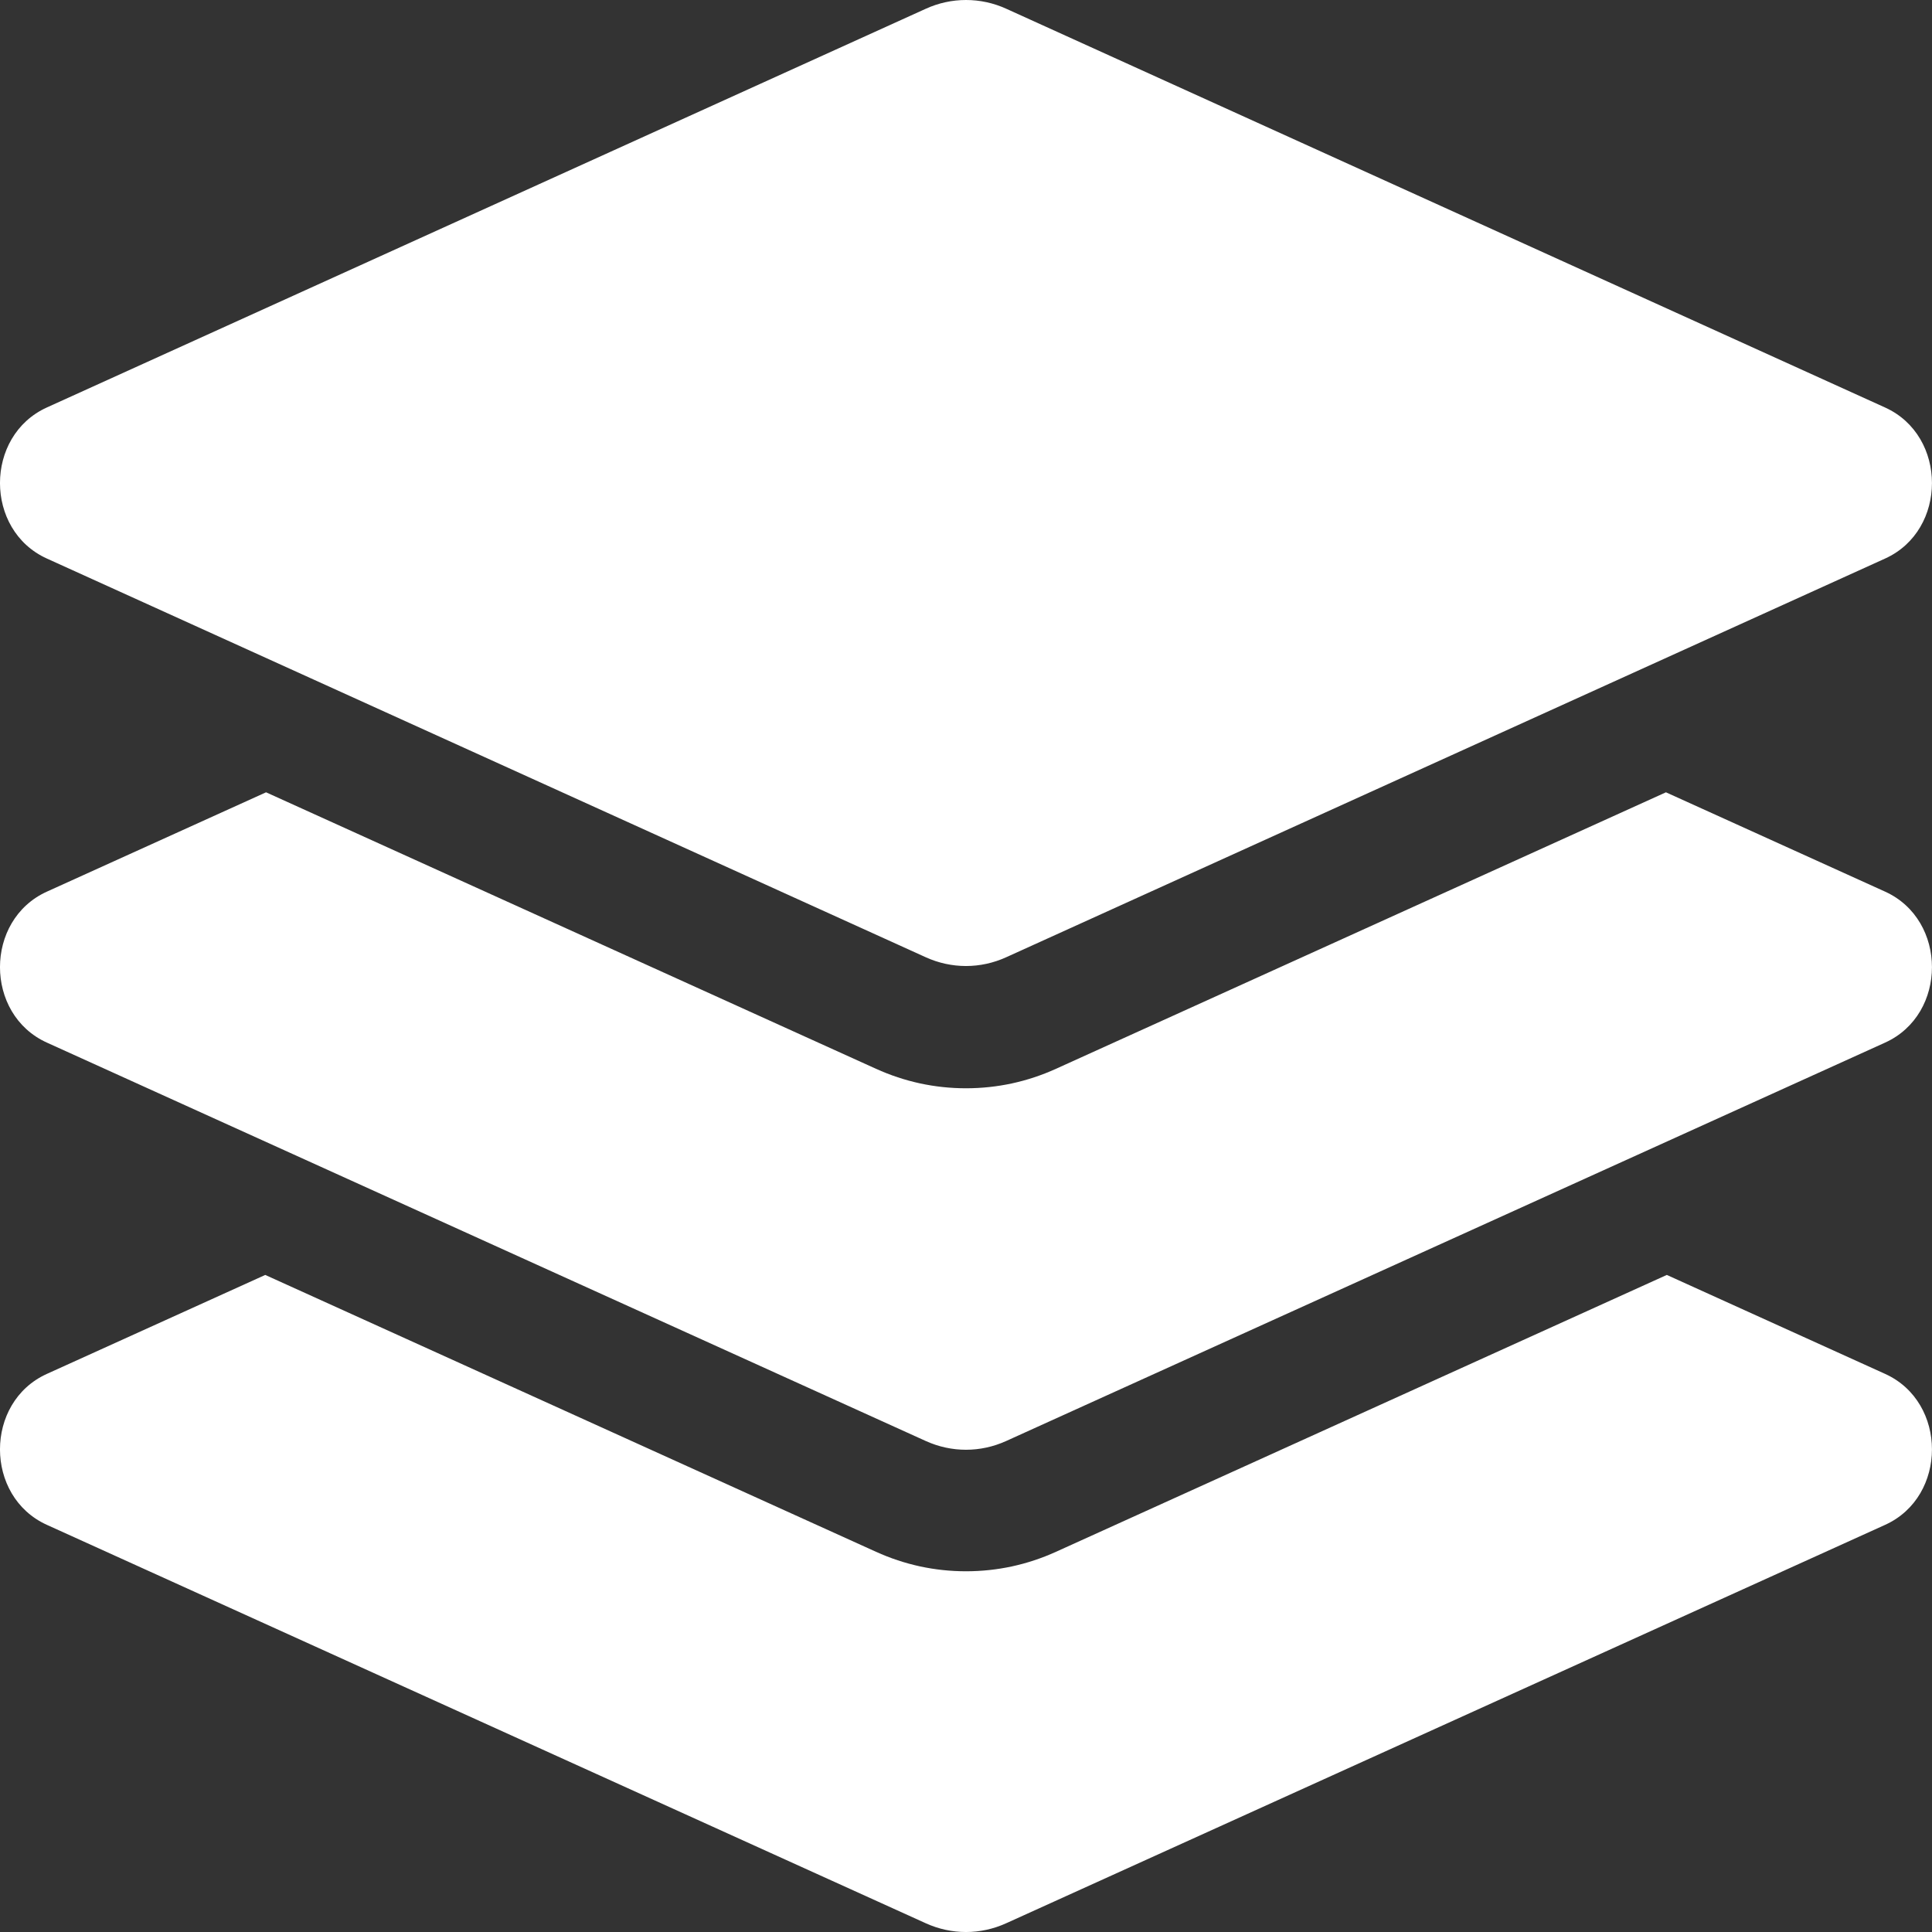 <svg width="31" height="31" viewBox="0 0 31 31" fill="none" xmlns="http://www.w3.org/2000/svg">
<rect x="0" y="0" width="31" height="31" fill="#333333" stroke="none"/>
<path d="M0.752 8.962L14.855 15.36C15.267 15.547 15.732 15.547 16.144 15.36L30.248 8.962C31.25 8.508 31.25 6.994 30.248 6.539L16.145 0.14C15.943 0.048 15.723 0 15.5 0C15.278 0 15.058 0.048 14.856 0.14L0.752 6.538C-0.251 6.993 -0.251 8.508 0.752 8.962ZM30.248 14.307L26.731 12.713L16.945 17.149C16.487 17.357 16.001 17.462 15.5 17.462C14.999 17.462 14.514 17.357 14.055 17.149L4.269 12.713L0.752 14.307C-0.251 14.762 -0.251 16.275 0.752 16.729L14.855 23.122C15.267 23.309 15.732 23.309 16.144 23.122L30.248 16.729C31.25 16.275 31.25 14.762 30.248 14.307ZM30.248 22.045L26.745 20.457L16.945 24.899C16.487 25.107 16.001 25.212 15.5 25.212C14.999 25.212 14.514 25.107 14.055 24.899L4.256 20.457L0.752 22.045C-0.251 22.499 -0.251 24.013 0.752 24.467L14.855 30.86C15.267 31.047 15.732 31.047 16.144 30.86L30.248 24.467C31.25 24.013 31.25 22.499 30.248 22.045Z" fill="white"/>
</svg>
